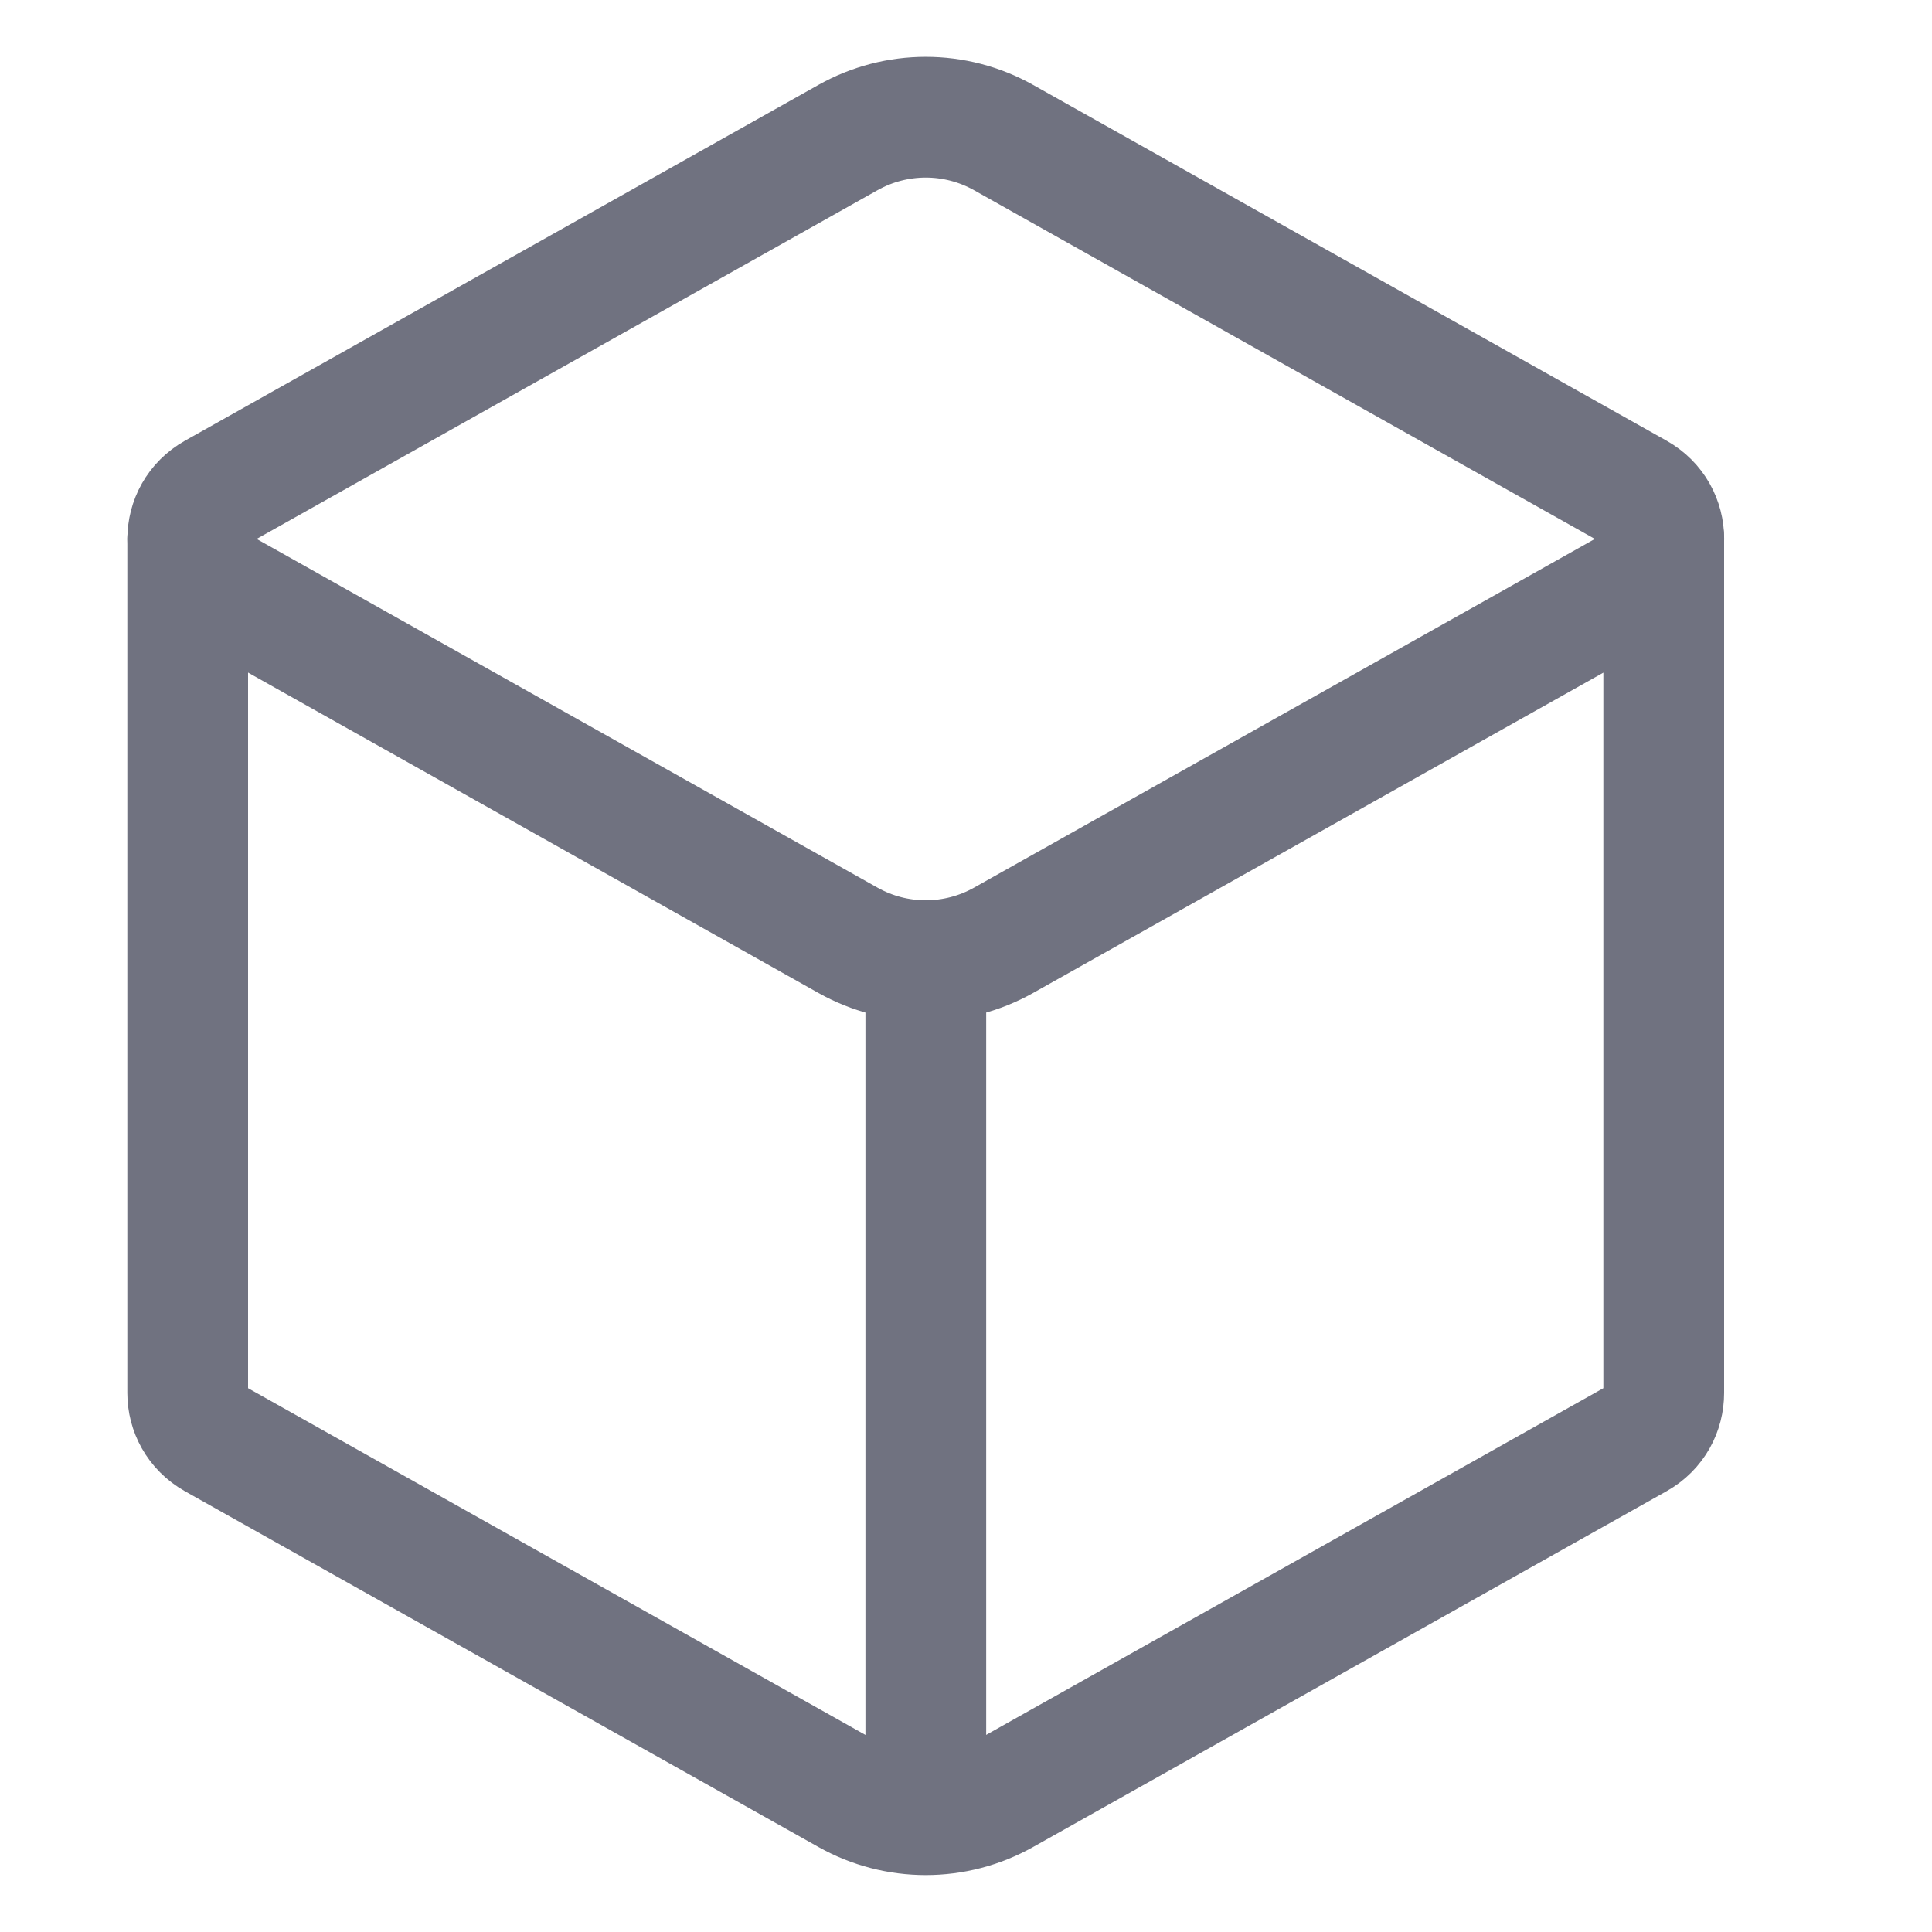 <svg width="20" height="20" viewBox="0 0 20 20" fill="none" xmlns="http://www.w3.org/2000/svg">
    <path d="M9.584 18.786V9.946" stroke="#707280" stroke-width="1.25" stroke-linejoin="round" />
    <path
        d="M1.943 5.576V14.42C1.943 14.604 2.036 14.788 2.22 14.892L8.778 18.575C9.278 18.856 9.889 18.856 10.389 18.575L16.946 14.892C17.131 14.788 17.223 14.604 17.223 14.42V5.577"
        stroke="#707280" stroke-width="1.25" stroke-linecap="round" stroke-linejoin="round" />
    <path
        d="M2.221 6.051L8.778 9.734C9.278 10.015 9.889 10.015 10.389 9.734L16.946 6.051C17.316 5.843 17.316 5.315 16.946 5.107L10.389 1.424C9.889 1.143 9.278 1.143 8.778 1.424L2.221 5.107C1.851 5.315 1.851 5.843 2.221 6.051Z"
        stroke="#707280" stroke-width="1.25" stroke-linecap="round" stroke-linejoin="round" />
</svg>
    